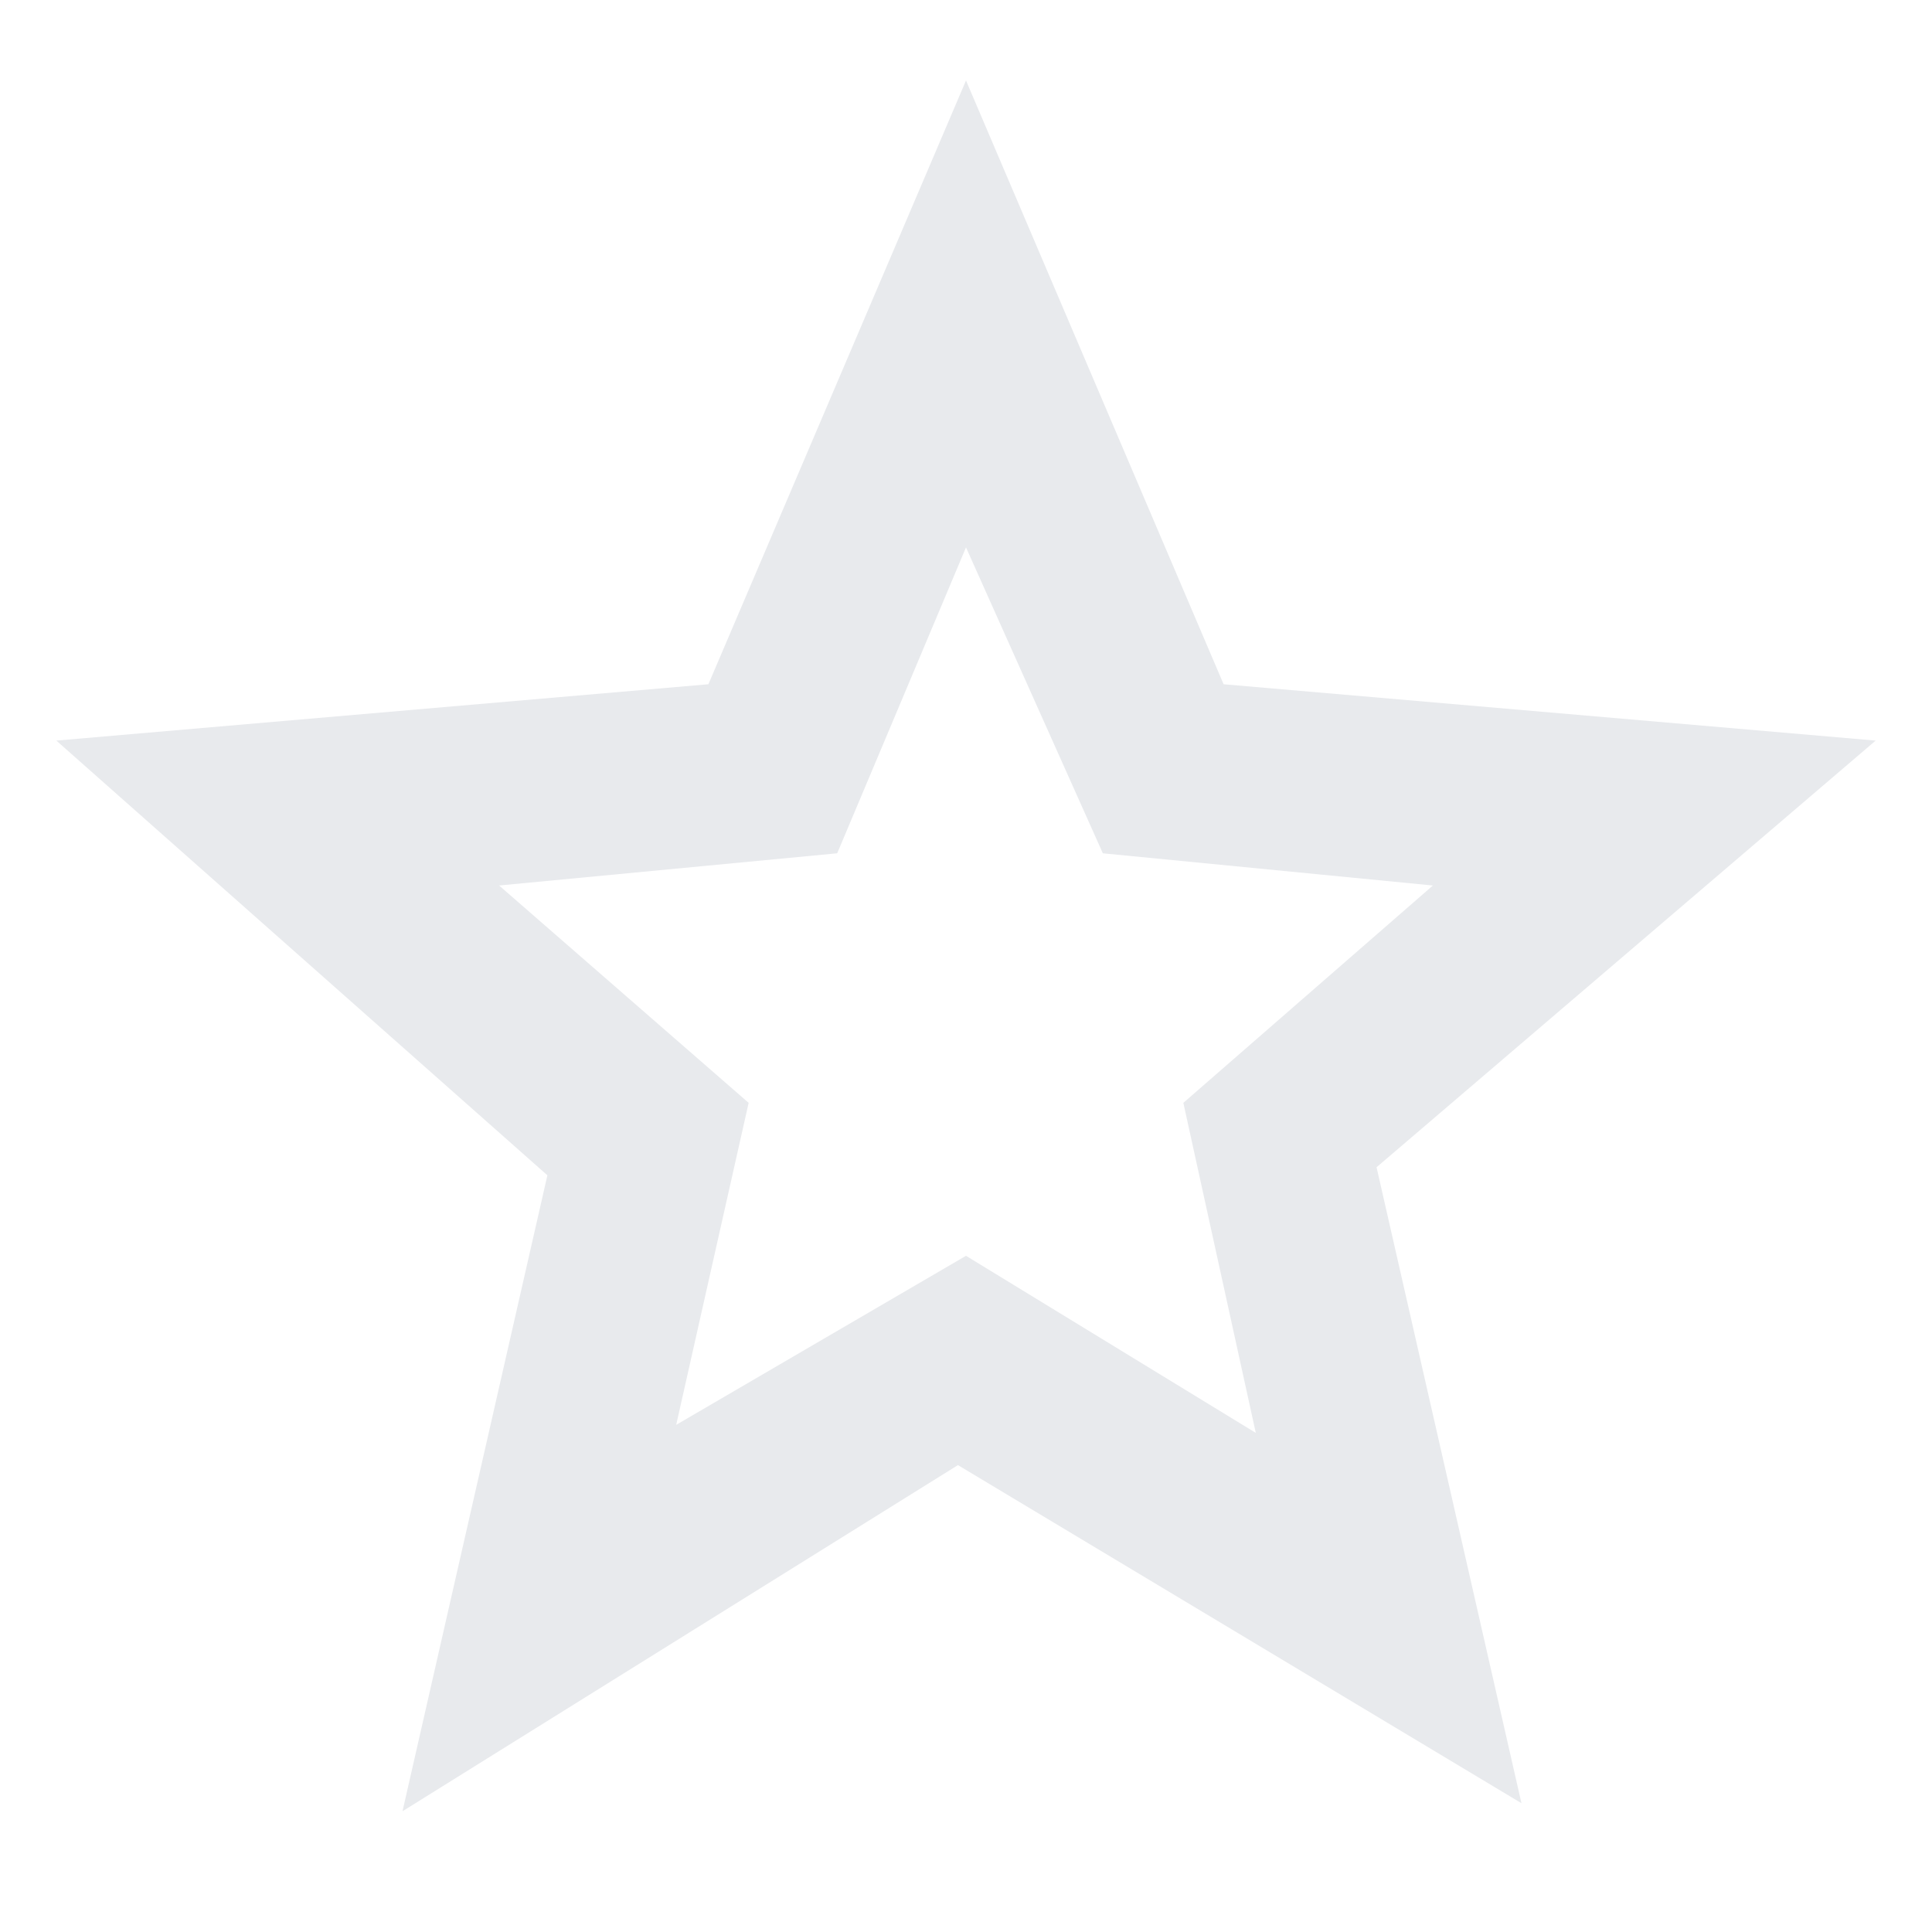 <?xml version="1.0" encoding="utf-8"?>
<!-- Generator: Adobe Illustrator 19.2.1, SVG Export Plug-In . SVG Version: 6.00 Build 0)  -->
<svg version="1.1" id="Capa_1" xmlns="http://www.w3.org/2000/svg" xmlns:xlink="http://www.w3.org/1999/xlink" x="0px" y="0px"
	 viewBox="0 0 24 24" style="enable-background:new 0 0 24 24;" xml:space="preserve">
<style type="text/css">
	.st0{fill:#E8EAED;}
	.st1{display:none;}
	.st2{display:inline;fill:#90FF00;}
</style>
<path class="st0" d="M12-937l-7.2-5.4c-0.3-0.2-0.4-0.4-0.6-0.7S4-943.7,4-944v-12c0-0.5,0.2-1,0.6-1.4S5.5-958,6-958h12
	c0.6,0,1,0.2,1.4,0.6s0.6,0.9,0.6,1.4v12c0,0.3-0.1,0.6-0.2,0.9s-0.3,0.5-0.6,0.7L12-937z M12-939.5l6-4.5v-12H6v12L12-939.5z
	 M10.9-945l5.7-5.7l-1.4-1.5l-4.3,4.3l-2-2.1l-1.5,1.4L10.9-945z M12-956H6h12H12z"/>
<g class="st1">
	<path class="st2" d="M12,22.5l-7.2-5.4c-0.3-0.2-0.4-0.4-0.6-0.7C4.1,16.1,4,15.8,4,15.5v-12c0-0.5,0.2-1,0.6-1.4S5.4,1.5,6,1.5h12
		c0.5,0,1,0.2,1.4,0.6S20,2.9,20,3.5v12c0,0.3-0.1,0.6-0.2,0.9s-0.3,0.5-0.6,0.7L12,22.5z M12,20l6-4.5v-12H6v12L12,20z M10.9,14.5
		l5.7-5.6l-1.4-1.5l-4.3,4.2l-2-2L7.4,11L10.9,14.5z M12,3.5H6h12H12z"/>
</g>
<g>
	<path class="st0" d="M8.4,17.7l3.6-2.1l3.6,2.2l-0.9-4.1l3.1-2.7l-4.1-0.4L12,6.8l-1.6,3.8L6.2,11l3.1,2.7L8.4,17.7z M5,22.5
		l1.8-7.9L0.7,9.2l8.1-0.7L12,1l3.2,7.5l8.1,0.7l-6.2,5.3l1.8,7.9l-7-4.2L5,22.5z"/>
</g>
</svg>
